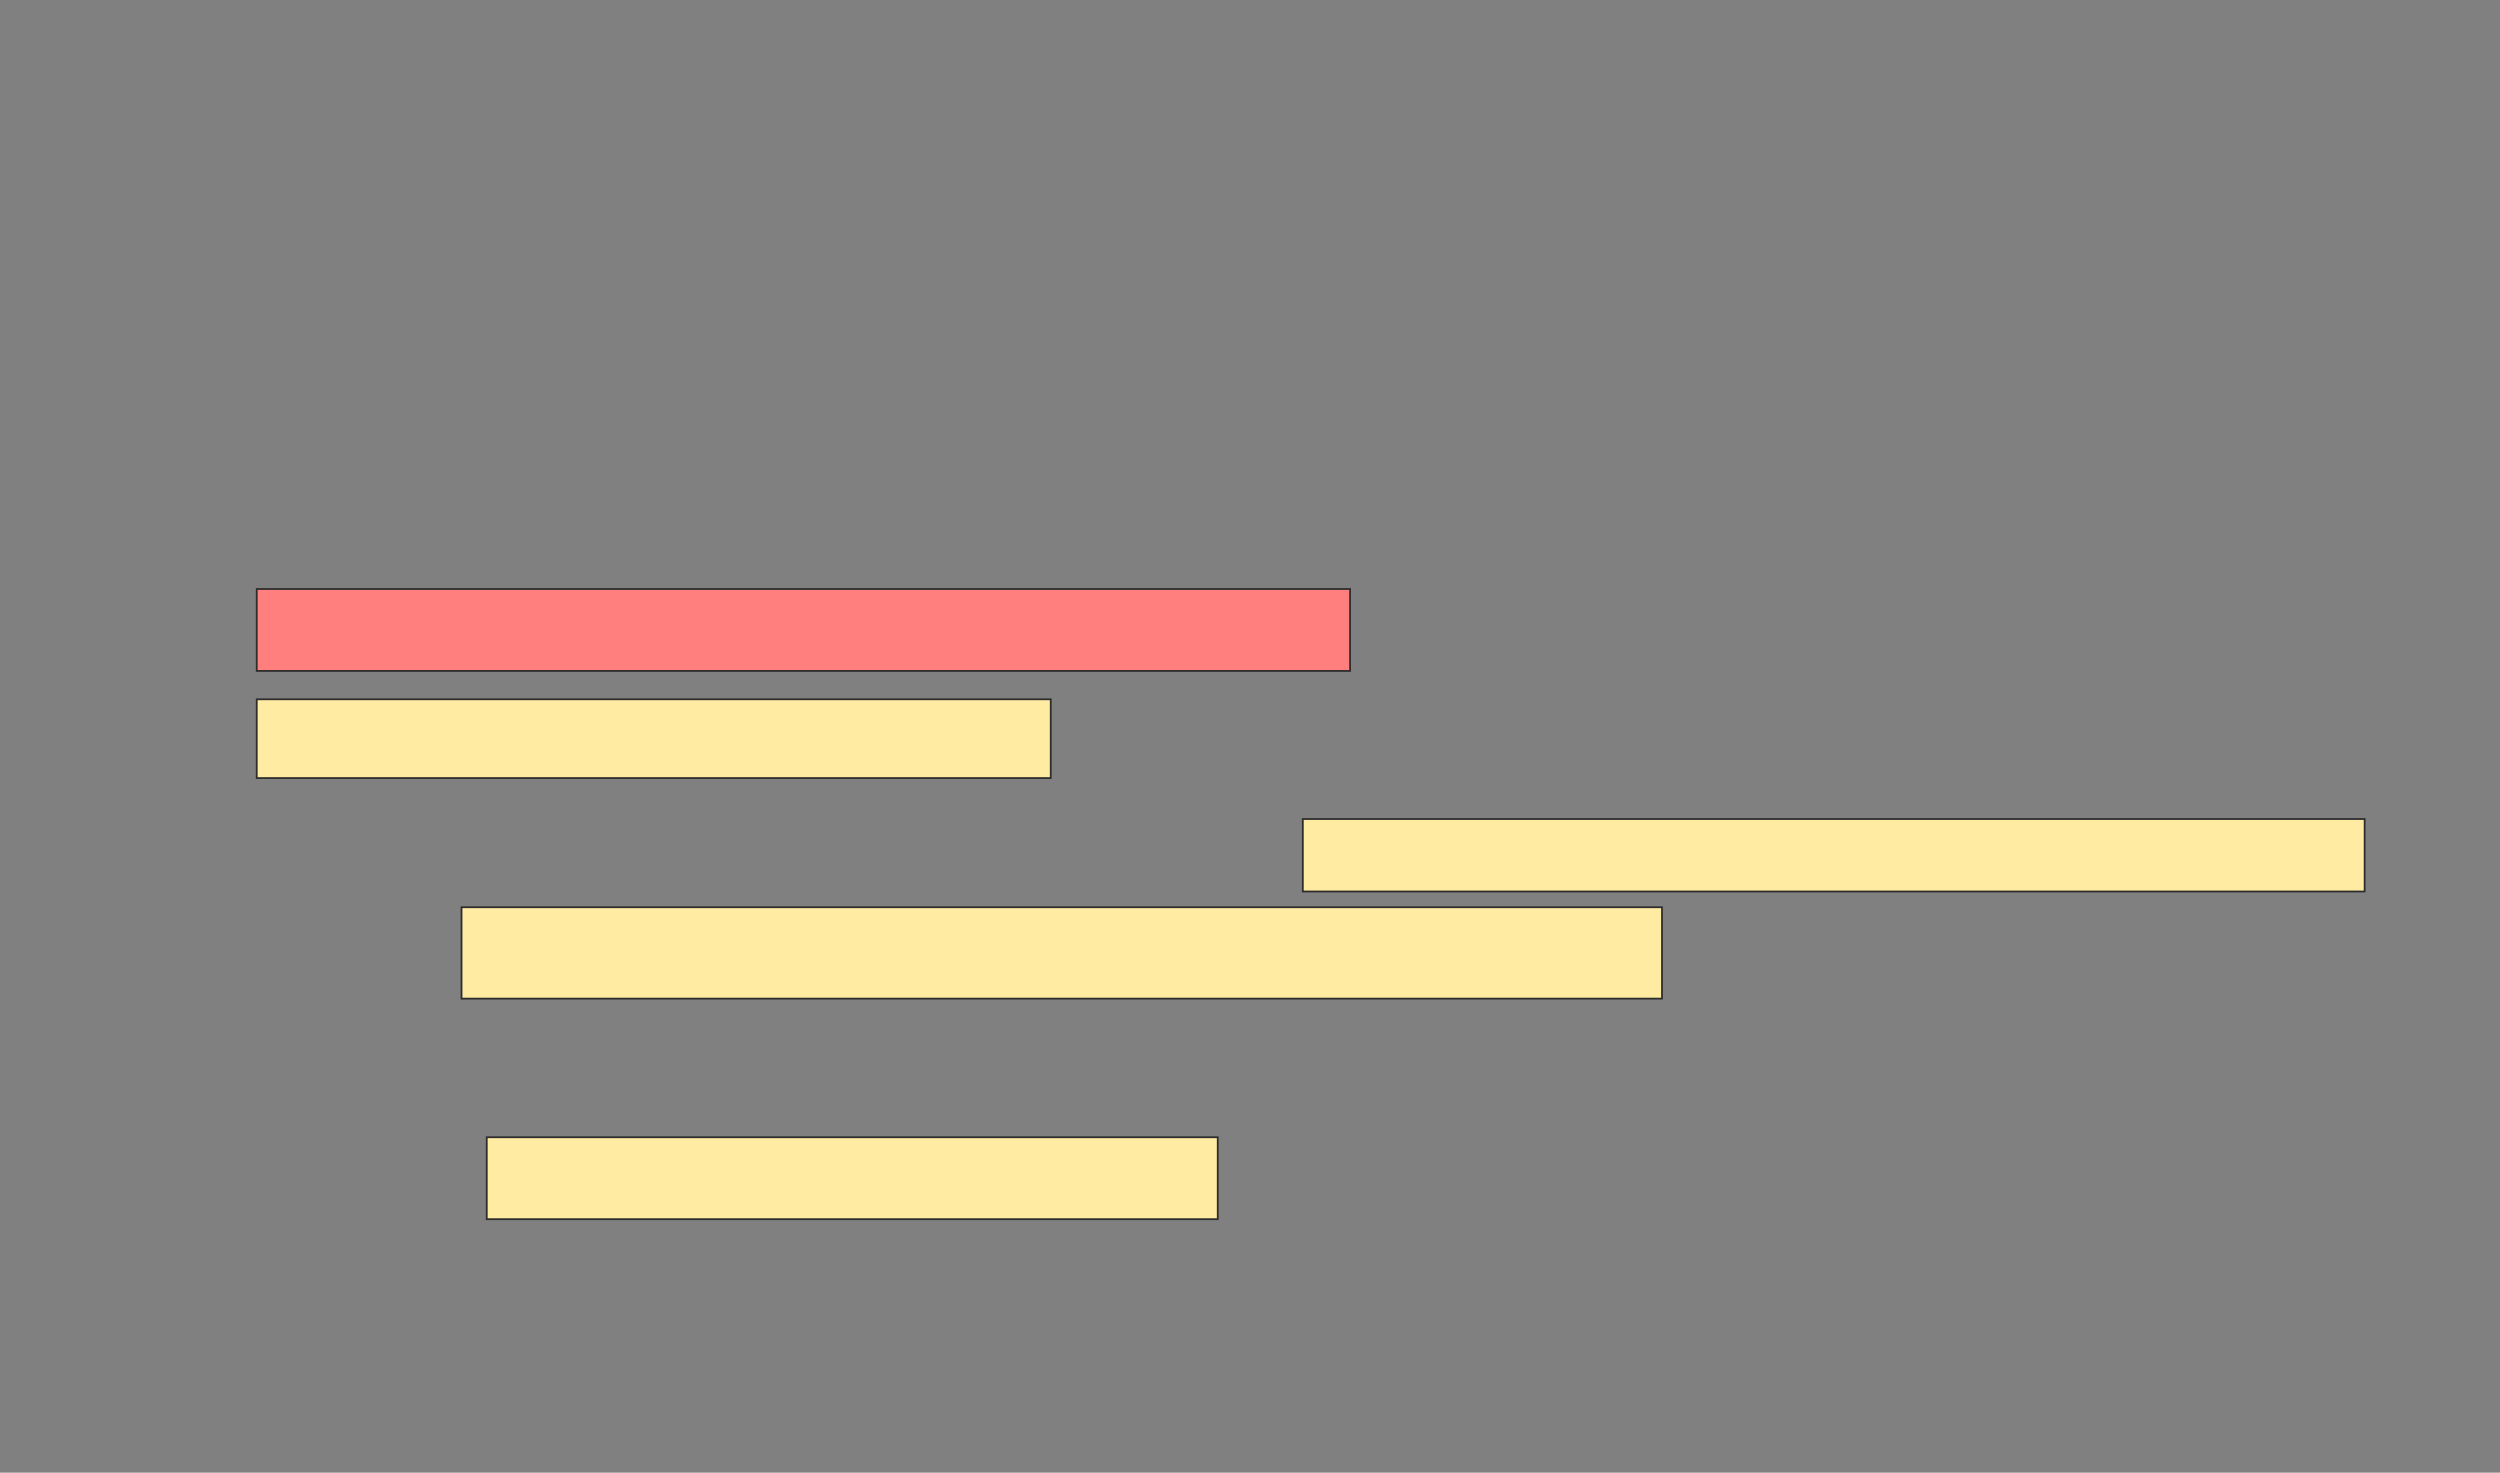 <svg xmlns="http://www.w3.org/2000/svg" width="1392" height="820">
 <rect width="100%" height="100%" fill="#808080" stroke="none"/>
 <!-- Created with Image Occlusion Enhanced -->
 <g>
  <title>Labels</title>
 </g>
 <g>
  <title>Masks</title>
  <rect id="1cf36faa0e9542b389a18f7f89a3f741-ao-1" height="45.614" width="608.772" y="327.96" x="142.948" stroke="#2D2D2D" fill="#FF7E7E" class="qshape"/>
  <rect id="1cf36faa0e9542b389a18f7f89a3f741-ao-2" height="43.86" width="442.105" y="389.364" x="142.948" stroke="#2D2D2D" fill="#FFEBA2"/>
  <rect stroke="#2D2D2D" id="1cf36faa0e9542b389a18f7f89a3f741-ao-3" height="45.614" width="407.018" y="633.223" x="271.018" stroke-linecap="null" stroke-linejoin="null" stroke-dasharray="null" fill="#FFEBA2"/>
  <g id="1cf36faa0e9542b389a18f7f89a3f741-ao-4">
   <rect stroke="#2D2D2D" height="40.351" width="591.228" y="456.03" x="725.404" fill="#FFEBA2"/>
   <rect height="50.877" width="668.421" y="505.153" x="256.983" stroke-linecap="null" stroke-linejoin="null" stroke-dasharray="null" stroke="#2D2D2D" fill="#FFEBA2"/>
  </g>
 </g>
</svg>